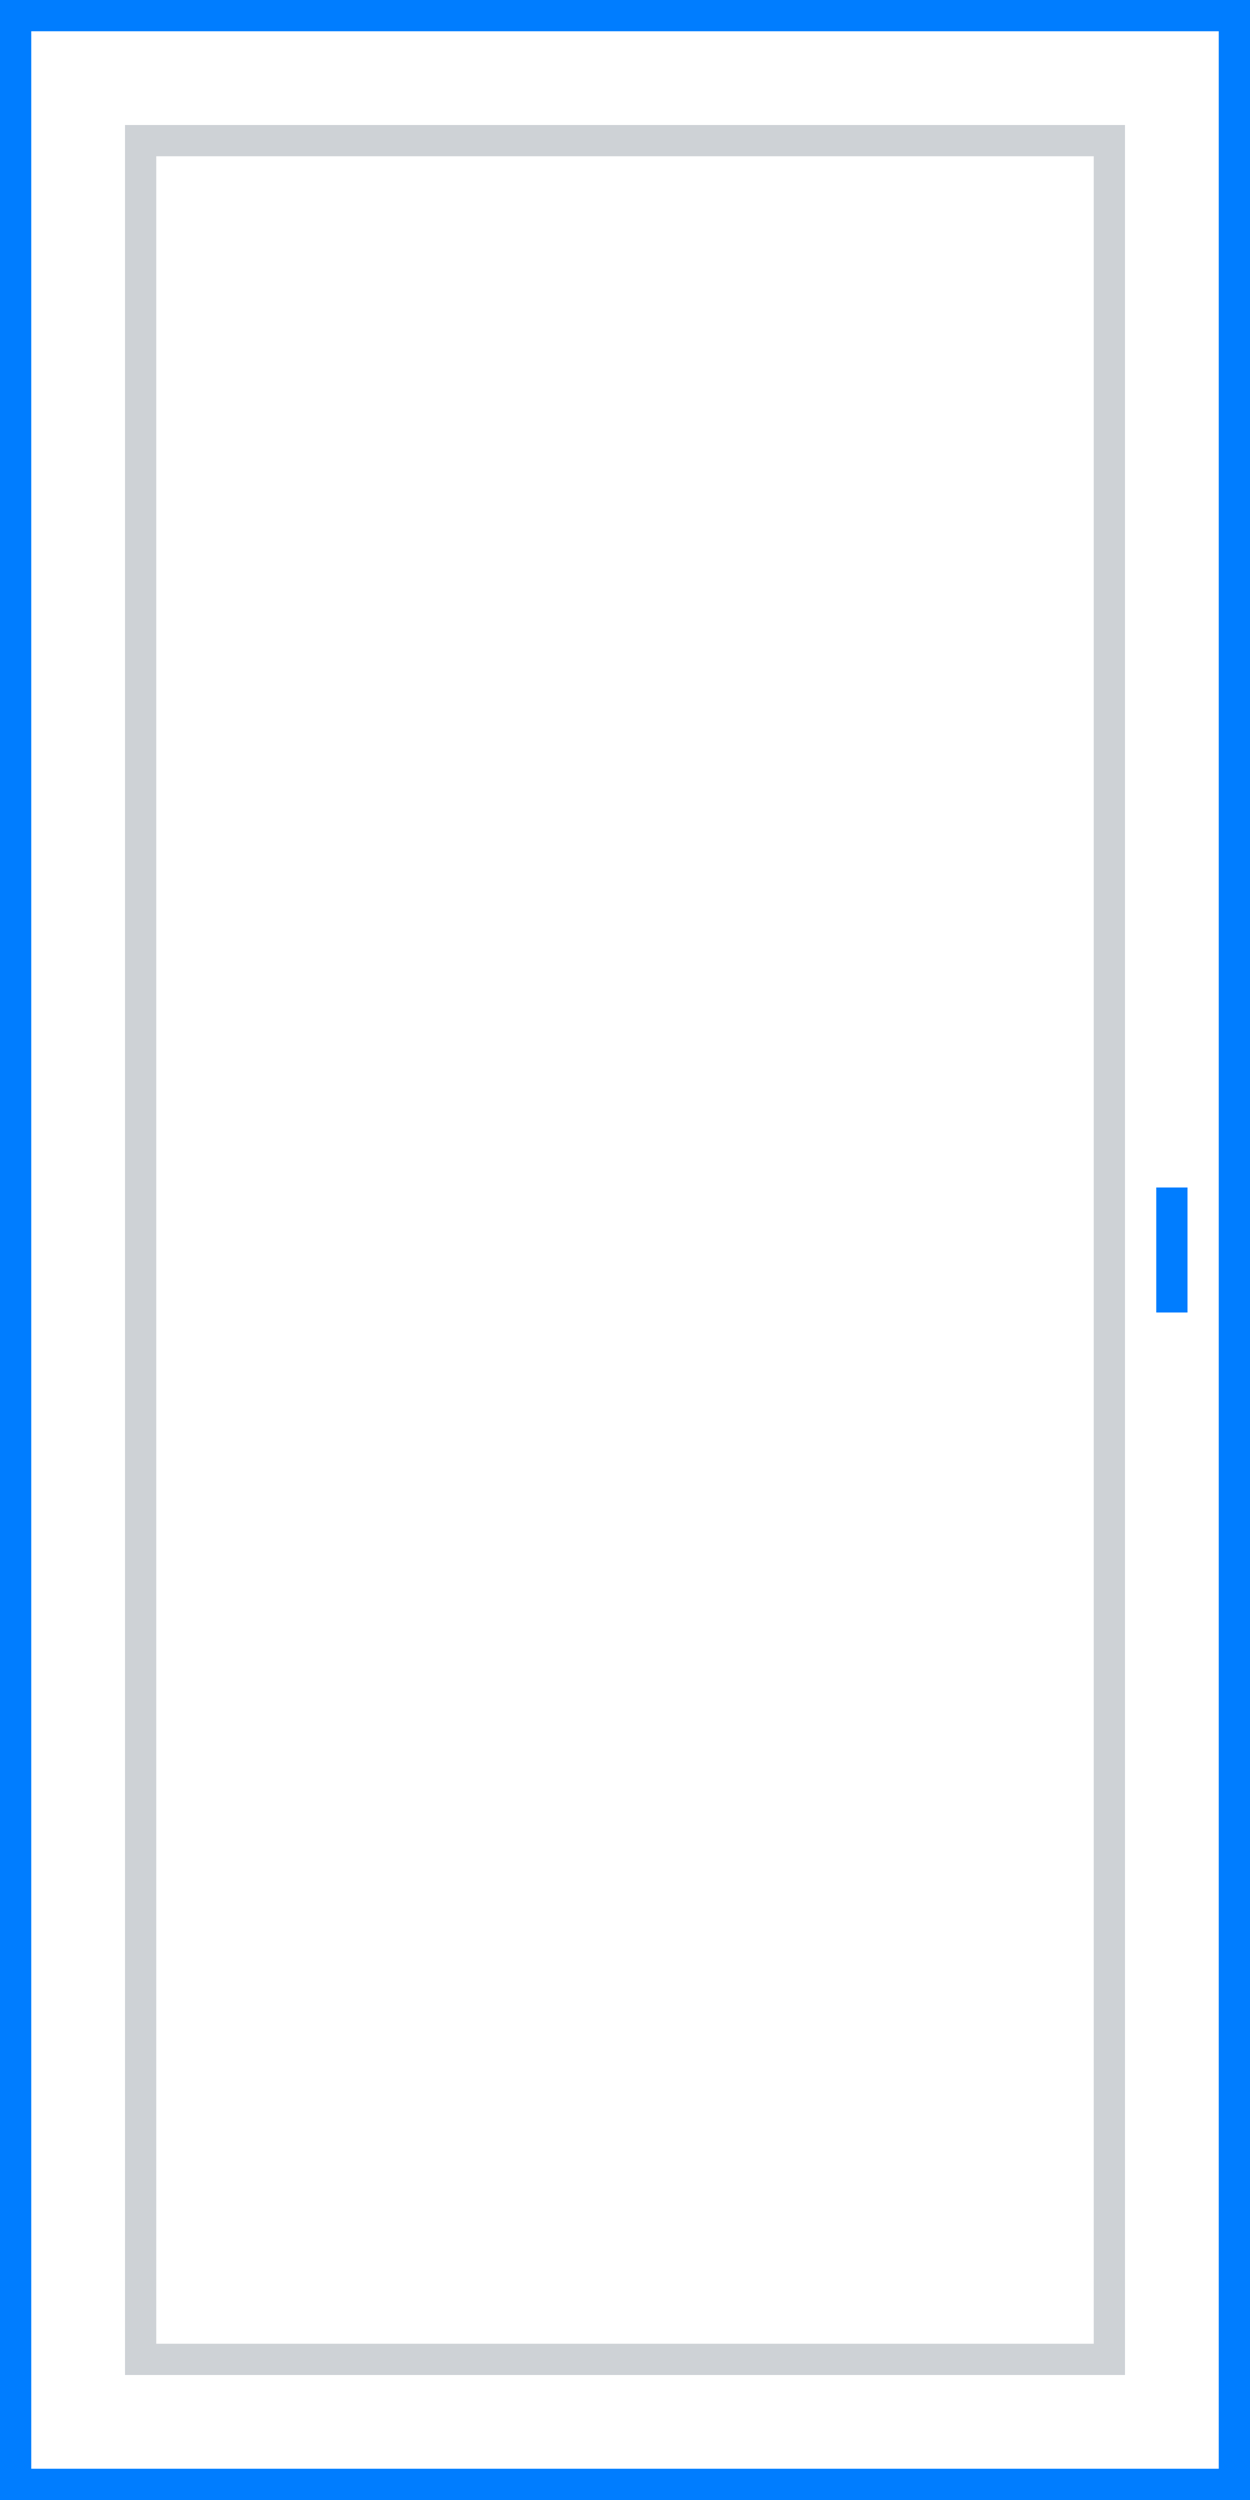 <svg width="40" height="80" viewBox="0 0 40 80" fill="none" xmlns="http://www.w3.org/2000/svg">
<path fill-rule="evenodd" clip-rule="evenodd" d="M1 1H39V79H1V1ZM40 0V80H0V0H40Z" fill="#007DFF"/>
<path d="M37 38V42H38V38H37Z" fill="#007DFF"/>
<path fill-rule="evenodd" clip-rule="evenodd" d="M5 5H35V75H5V5ZM36 4V76H4V4H36Z" fill="#0A1E33" fill-opacity="0.2"/>
</svg>
